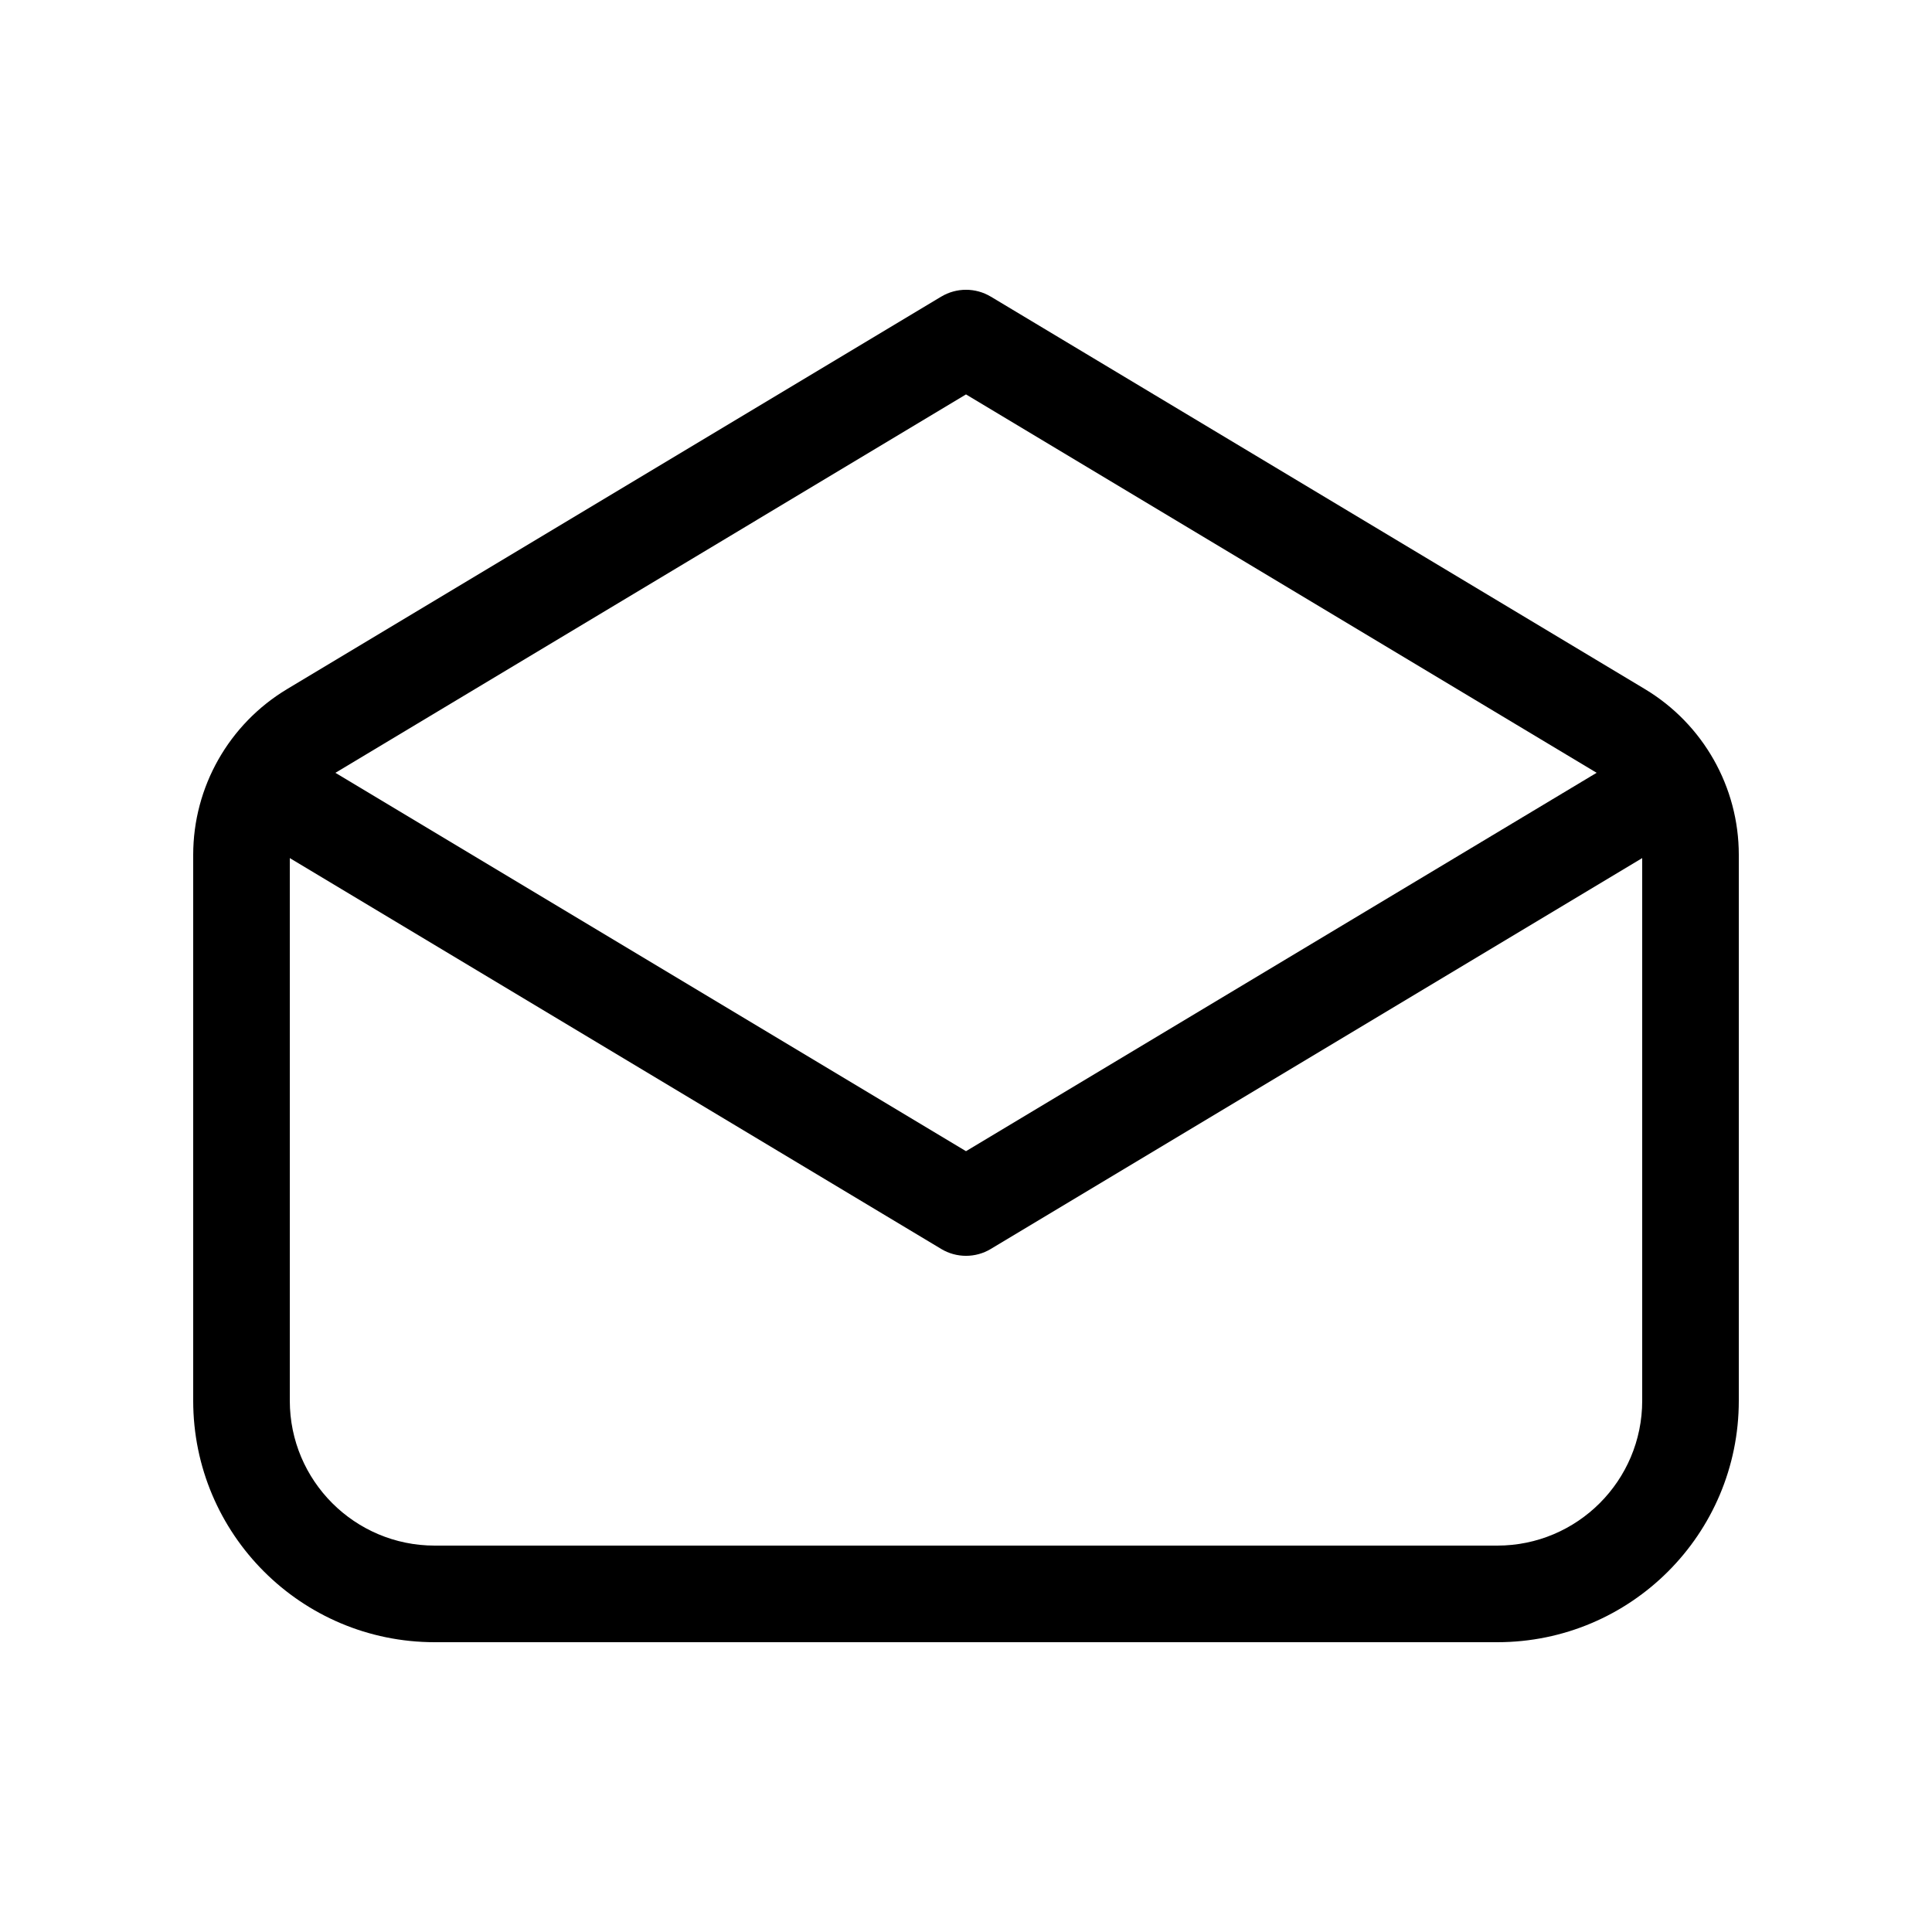 <svg viewBox="0 0 20 20" fill="none" xmlns="http://www.w3.org/2000/svg">
  <path d="M9.743 3.071C9.901 2.976 10.099 2.976 10.257 3.071L17.029 7.134C17.631 7.496 18 8.147 18 8.849V14.5C18 15.881 16.881 17 15.5 17H4.5C3.119 17 2 15.881 2 14.5V8.849C2 8.147 2.369 7.496 2.971 7.134L3.184 7.489L2.971 7.134L9.743 3.071ZM10 4.083L3.486 7.992C3.481 7.995 3.476 7.997 3.472 8L10 11.917L16.528 8C16.524 7.997 16.519 7.995 16.515 7.992L10 4.083ZM17 8.883L10.257 12.929C10.099 13.024 9.901 13.024 9.743 12.929L3 8.883V14.5C3 15.328 3.672 16 4.5 16H15.5C16.328 16 17 15.328 17 14.5V8.883Z" fill="currentColor" />
</svg>
